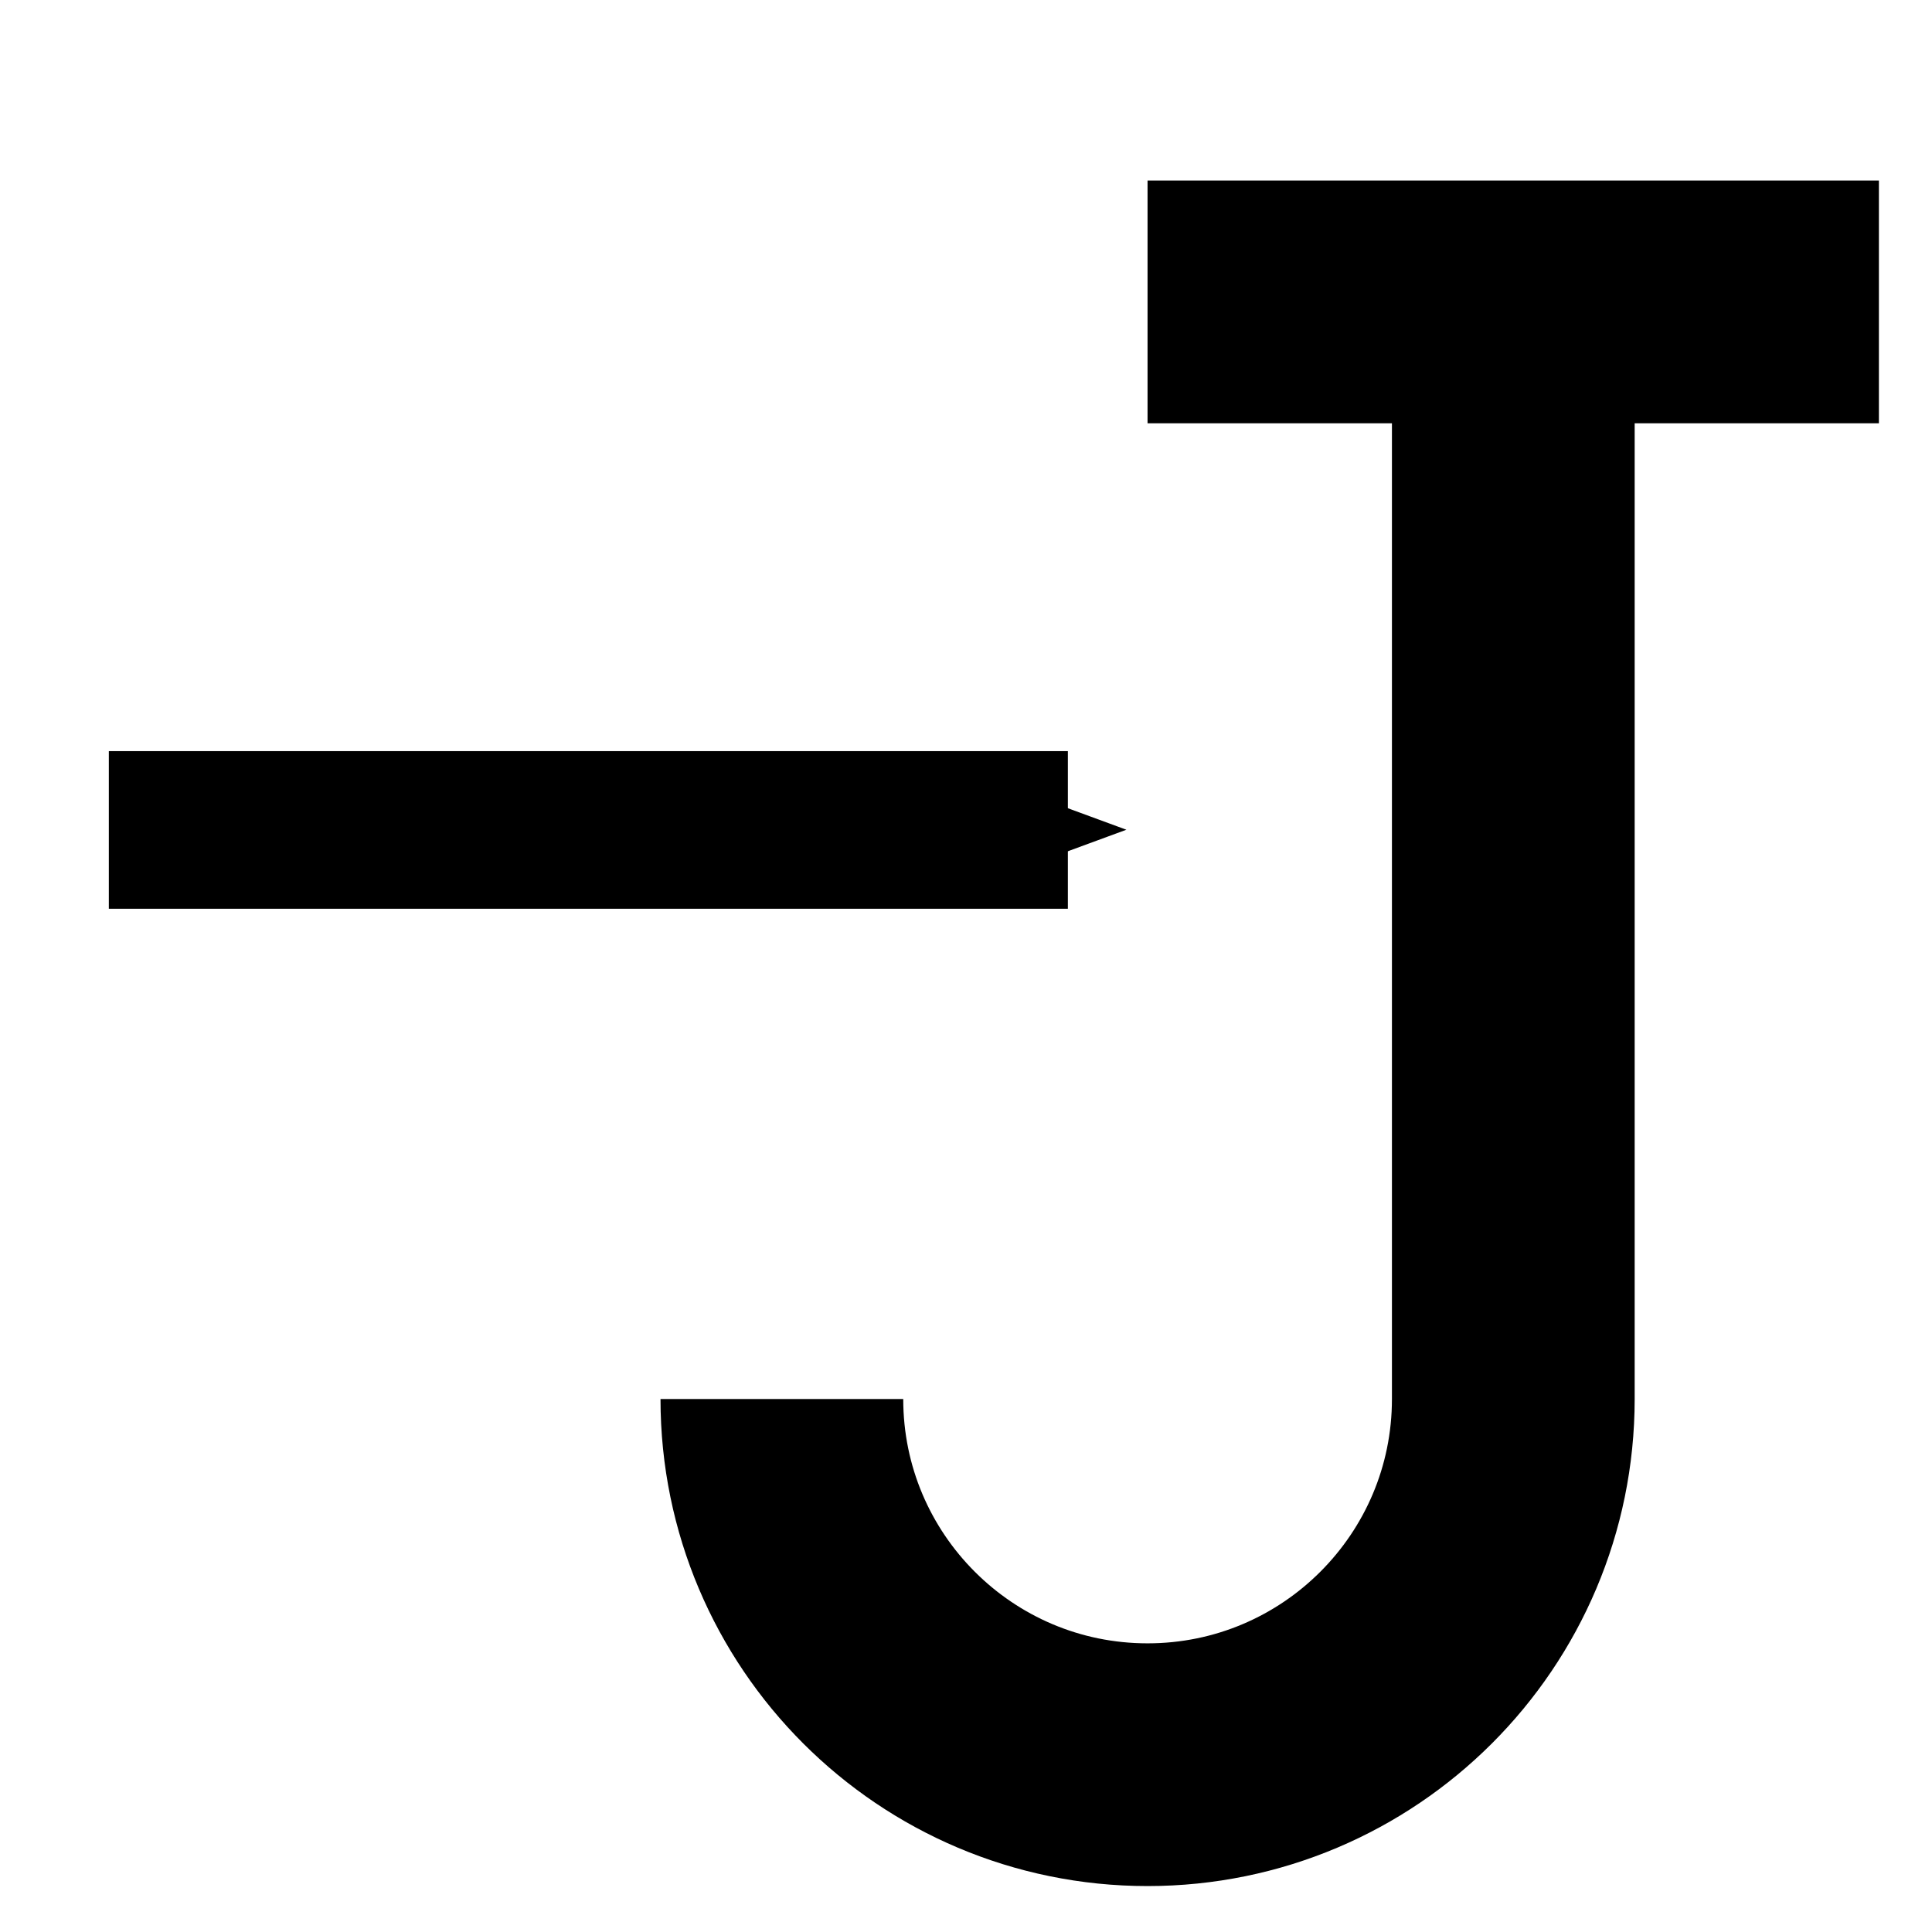 <?xml version="1.0" encoding="UTF-8" standalone="no"?>
<!-- Created with Inkscape (http://www.inkscape.org/) -->

<svg
   xmlns:dc="http://purl.org/dc/elements/1.1/"
   xmlns:cc="http://creativecommons.org/ns#"
   xmlns:rdf="http://www.w3.org/1999/02/22-rdf-syntax-ns#"
   xmlns:svg="http://www.w3.org/2000/svg"
   xmlns="http://www.w3.org/2000/svg"
   xmlns:sodipodi="http://sodipodi.sourceforge.net/DTD/sodipodi-0.dtd"
   xmlns:inkscape="http://www.inkscape.org/namespaces/inkscape"
   width="24"
   height="24"
   id="svg2996"
   version="1.1"
   inkscape:version="0.48.4 r9939"
   sodipodi:docname="FromJson.svg"
   inkscape:export-filename="D:\Dropbox\Mathrioshka Code\ghJSON\Resources\FromJson.png"
   inkscape:export-xdpi="90"
   inkscape:export-ydpi="90">
  <defs
     id="defs2998">
    <marker
       inkscape:stockid="Arrow2Send"
       orient="auto"
       refY="0.0"
       refX="0.0"
       id="Arrow2Send"
       style="overflow:visible;">
      <path
         id="path4360"
         style="fill-rule:evenodd;stroke-width:0.625;stroke-linejoin:round;"
         d="M 8.719,4.034 L -2.207,0.016 L 8.719,-4.002 C 6.973,-1.63 6.983,1.616 8.719,4.034 z "
         transform="scale(0.3) rotate(180) translate(-2.3,0)" />
    </marker>
    <marker
       inkscape:stockid="Arrow1Lstart"
       orient="auto"
       refY="0.0"
       refX="0.0"
       id="Arrow1Lstart"
       style="overflow:visible">
      <path
         id="path4327"
         d="M 0.0,0.0 L 5.0,-5.0 L -12.5,0.0 L 5.0,5.0 L 0.0,0.0 z "
         style="fill-rule:evenodd;stroke:#000000;stroke-width:1.0pt"
         transform="scale(0.8) translate(12.5,0)" />
    </marker>
    <marker
       inkscape:stockid="Arrow1Lend"
       orient="auto"
       refY="0.0"
       refX="0.0"
       id="Arrow1Lend"
       style="overflow:visible;">
      <path
         id="path4330"
         d="M 0.0,0.0 L 5.0,-5.0 L -12.5,0.0 L 5.0,5.0 L 0.0,0.0 z "
         style="fill-rule:evenodd;stroke:#000000;stroke-width:1.0pt;"
         transform="scale(0.8) rotate(180) translate(12.5,0)" />
    </marker>
    <marker
       inkscape:stockid="Arrow1Mend"
       orient="auto"
       refY="0"
       refX="0"
       id="Arrow1Mend"
       style="overflow:visible">
      <path
         inkscape:connector-curvature="0"
         id="path10764"
         d="M 0,0 5,-5 -12.5,0 5,5 0,0 z"
         style="fill-rule:evenodd;stroke:#000000;stroke-width:1pt"
         transform="matrix(-0.4,0,0,-0.4,-4,0)" />
    </marker>
    <filter
       id="filter3179"
       style="color-interpolation-filters:sRGB;"
       inkscape:label="Drop Shadow">
      <feFlood
         id="feFlood3181"
         flood-opacity="0.5"
         flood-color="rgb(0,0,0)"
         result="flood" />
      <feComposite
         id="feComposite3183"
         in2="SourceGraphic"
         in="flood"
         operator="in"
         result="composite1" />
      <feGaussianBlur
         id="feGaussianBlur3185"
         in="composite"
         stdDeviation="0.5"
         result="blur" />
      <feOffset
         id="feOffset3187"
         dx="1"
         dy="1"
         result="offset" />
      <feComposite
         id="feComposite3189"
         in2="offset"
         in="SourceGraphic"
         operator="over"
         result="composite2" />
    </filter>
  </defs>
  <sodipodi:namedview
     id="base"
     pagecolor="#ffffff"
     bordercolor="#666666"
     borderopacity="1.0"
     inkscape:pageopacity="0.0"
     inkscape:pageshadow="2"
     inkscape:zoom="22.4"
     inkscape:cx="10.764892"
     inkscape:cy="12.258403"
     inkscape:document-units="px"
     inkscape:current-layer="layer1"
     showgrid="true"
     inkscape:window-width="1858"
     inkscape:window-height="1057"
     inkscape:window-x="54"
     inkscape:window-y="-8"
     inkscape:window-maximized="1">
    <inkscape:grid
       type="xygrid"
       id="grid6633" />
  </sodipodi:namedview>
  <g
     inkscape:label="Layer 1"
     inkscape:groupmode="layer"
     id="layer1"
     transform="translate(0,-1028.362)">
    <g
       id="g3115"
       transform="matrix(0.979,0,0,0.979,-0.606,21.529)"
       style="filter:url(#filter3179)">
      <path
         style="fill:none;stroke:#000000;stroke-width:3.08;stroke-linejoin:miter;stroke-miterlimit:79.84"
         inkscape:connector-curvature="0"
         d="m 9.54,1045.182 c 0,2.562 2.078,4.64 4.64,4.64 l 0,0 c 2.562,0 4.641,-2.078 4.641,-4.64 l 0,-13.921 -4.641,0 9.28,0"
         stroke-miterlimit="79.84"
         id="path7378"
         inkscape:export-filename="D:\Dropbox\Desktop\path9981.png"
         inkscape:export-xdpi="23.040001"
         inkscape:export-ydpi="23.040001" />
      <path
         style="fill:none;stroke:#000000;stroke-width:2;stroke-linecap:butt;stroke-linejoin:miter;stroke-miterlimit:4;stroke-opacity:1;stroke-dasharray:none;marker-start:none;marker-end:url(#Arrow2Send)"
         d="m 1,1037.961 12.169,0"
         id="path9981"
         inkscape:connector-curvature="0"
         inkscape:export-xdpi="23.040001"
         inkscape:export-ydpi="23.040001" />
    </g>
  </g>
</svg>
